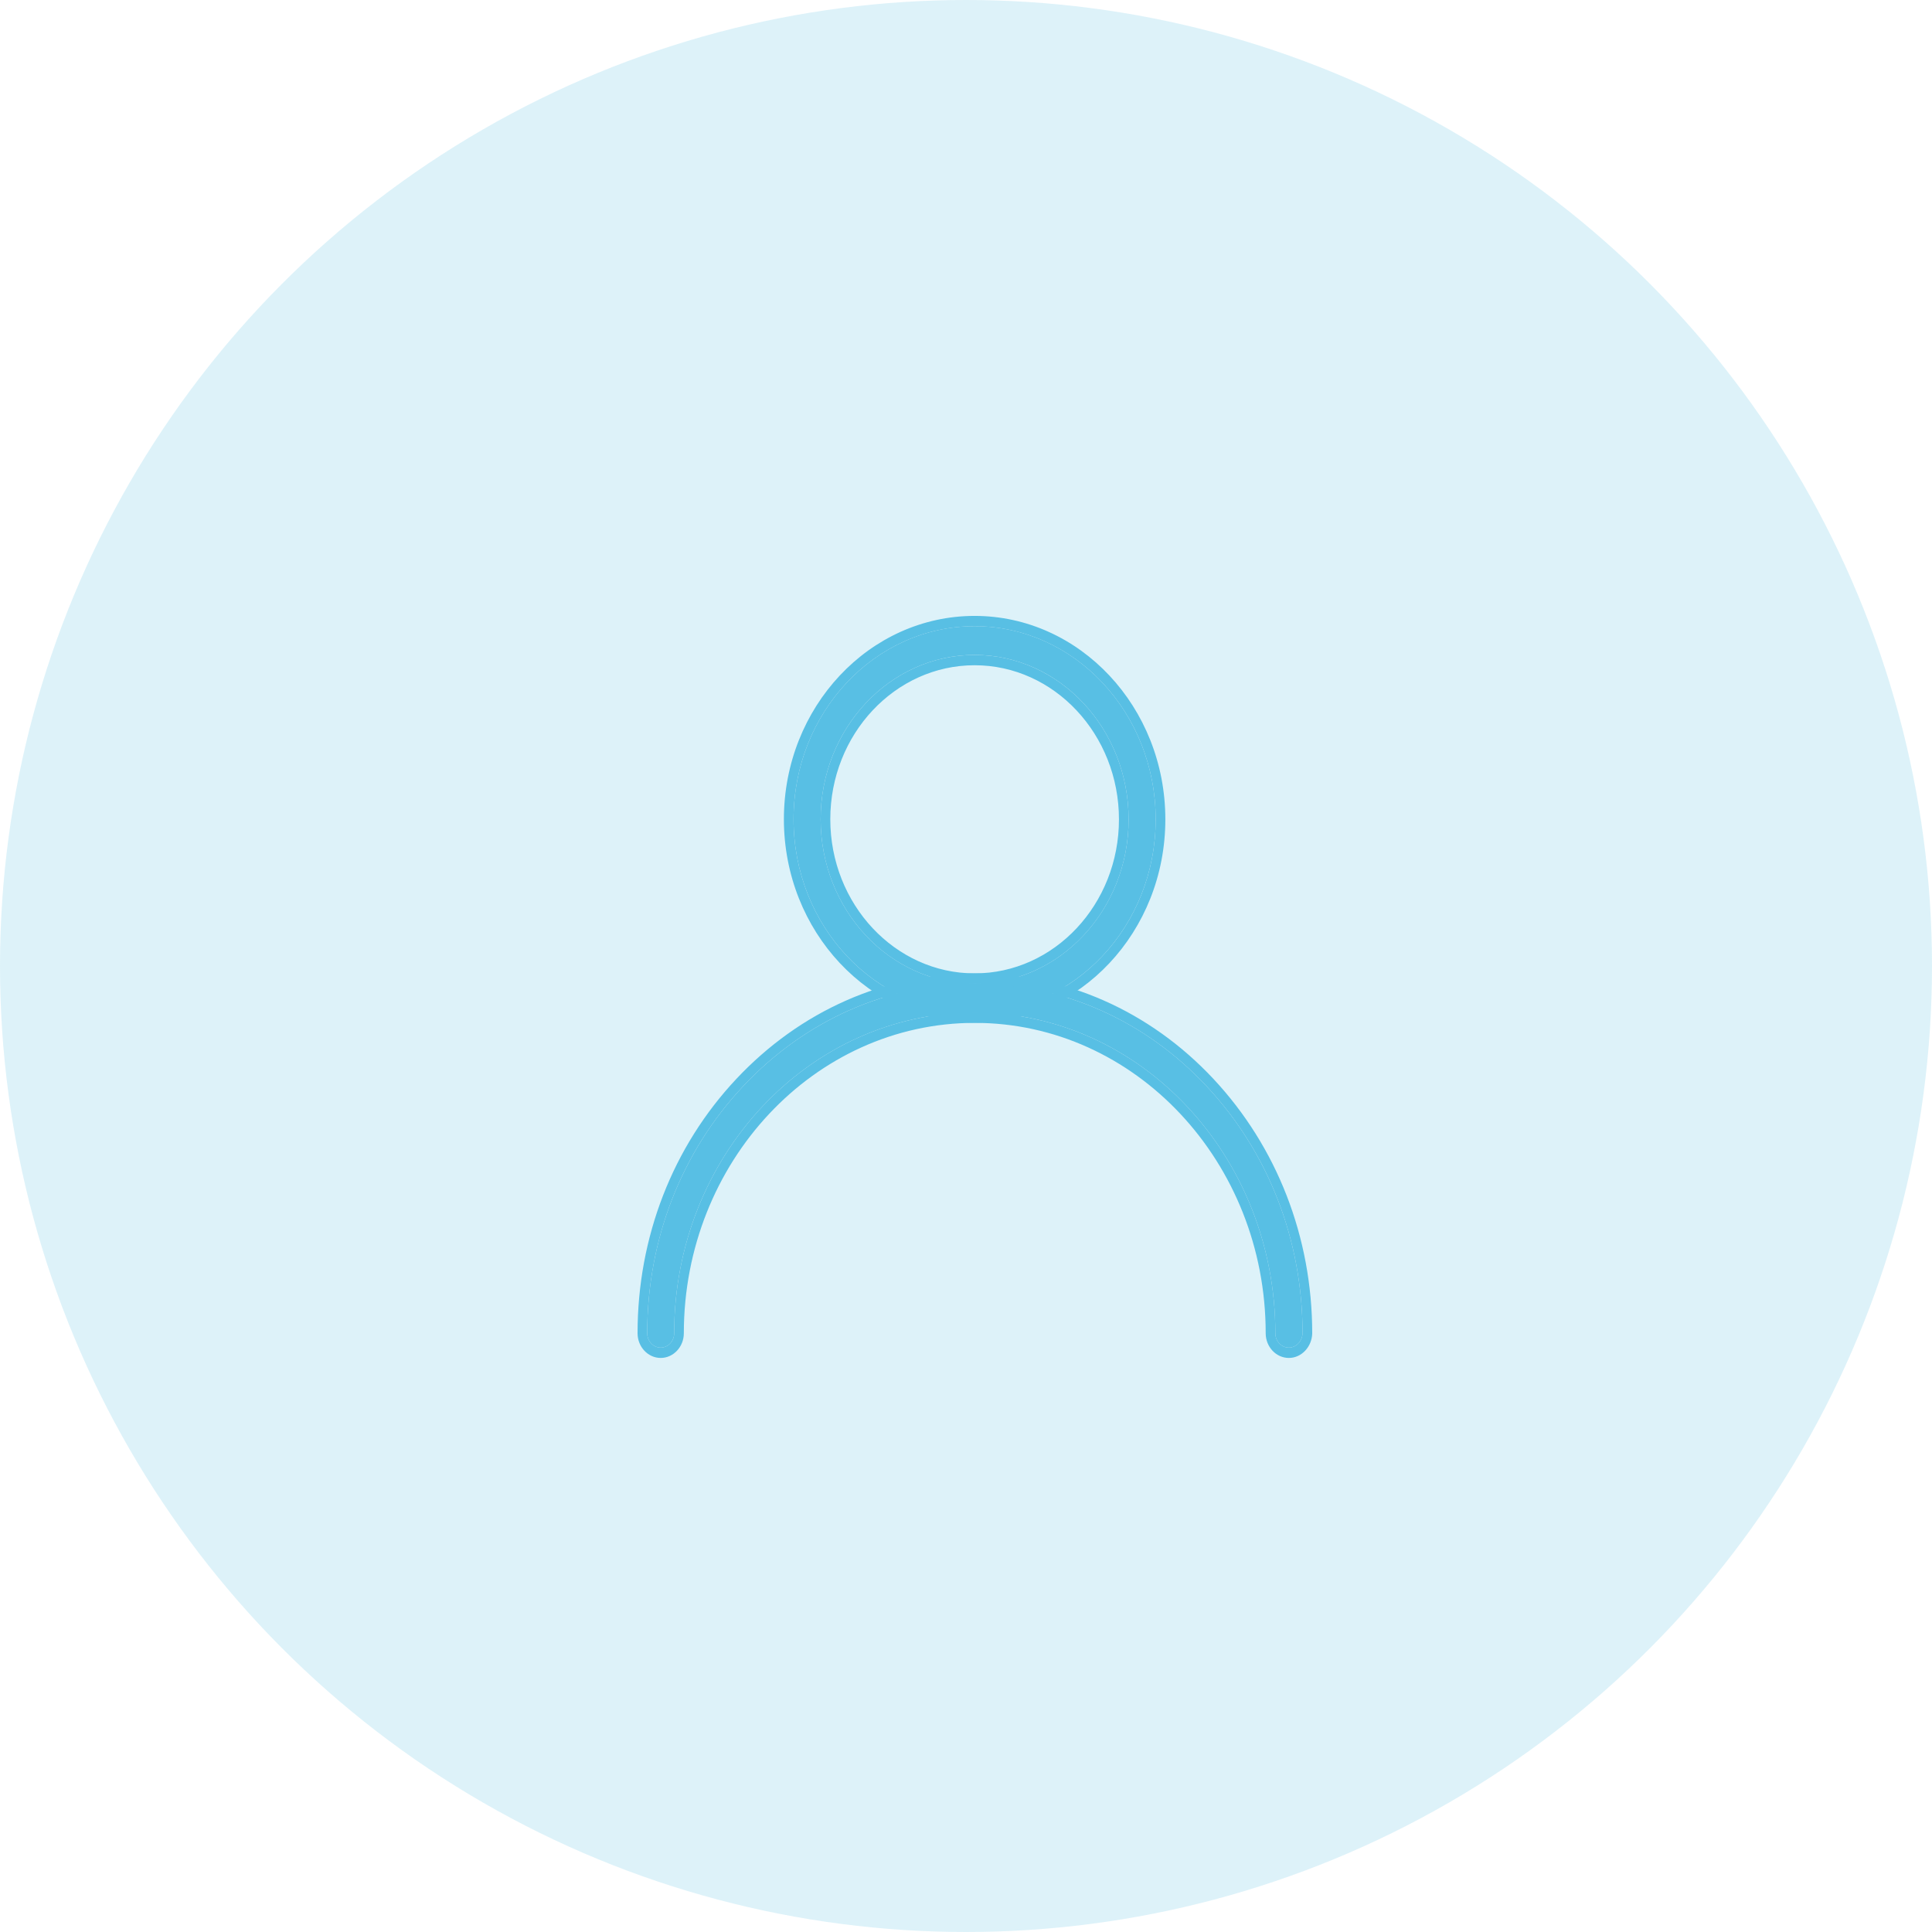 <svg width="100" height="100" viewBox="0 0 100 100" fill="none" xmlns="http://www.w3.org/2000/svg">
<circle opacity="0.2" cx="50" cy="50" r="50" fill="#58BFE4"/>
<path d="M50.446 52.402C45.278 52.402 41.074 47.917 41.074 42.403C41.074 36.889 45.278 32.411 50.446 32.411C55.614 32.411 59.818 36.897 59.818 42.41C59.818 47.924 55.614 52.402 50.446 52.402ZM50.446 33.899C46.051 33.899 42.476 37.714 42.476 42.403C42.476 47.093 46.051 50.914 50.446 50.914C54.842 50.914 58.417 47.1 58.417 42.41C58.417 37.721 54.842 33.899 50.446 33.899Z" fill="#58BFE4"/>
<path fill-rule="evenodd" clip-rule="evenodd" d="M50.446 52.936C45.002 52.936 40.574 48.212 40.574 42.404C40.574 36.595 45.003 31.879 50.446 31.879C55.89 31.879 60.318 36.603 60.318 42.411C60.318 48.22 55.89 52.936 50.446 52.936ZM50.446 34.433C46.327 34.433 42.976 38.009 42.976 42.404C42.976 46.799 46.328 50.382 50.446 50.382C54.566 50.382 57.917 46.806 57.917 42.411C57.917 38.016 54.565 34.433 50.446 34.433ZM41.074 42.404C41.074 47.917 45.278 52.403 50.446 52.403C55.614 52.403 59.818 47.925 59.818 42.411C59.818 36.898 55.614 32.412 50.446 32.412C45.278 32.412 41.074 36.89 41.074 42.404ZM42.476 42.404C42.476 37.714 46.051 33.9 50.446 33.9C54.842 33.9 58.417 37.722 58.417 42.411C58.417 47.101 54.842 50.915 50.446 50.915C46.051 50.915 42.476 47.093 42.476 42.404Z" fill="#58BFE4"/>
<path d="M66.709 69.753C66.326 69.753 66.012 69.418 66.012 69.009C66.012 59.856 59.032 52.41 50.453 52.41C41.874 52.41 34.895 59.856 34.895 69.009C34.895 69.418 34.58 69.753 34.197 69.753C33.815 69.753 33.5 69.418 33.5 69.009C33.5 64.174 35.264 59.63 38.47 56.217C41.676 52.804 45.935 50.915 50.46 50.915C54.985 50.915 59.251 52.797 62.45 56.217C65.649 59.638 67.42 64.181 67.42 69.009C67.406 69.418 67.092 69.753 66.709 69.753Z" fill="#58BFE4"/>
<path fill-rule="evenodd" clip-rule="evenodd" d="M67.92 69.019L67.92 69.028C67.897 69.713 67.371 70.287 66.709 70.287C66.05 70.287 65.512 69.712 65.512 69.009C65.512 60.151 58.756 52.944 50.453 52.944C42.15 52.944 35.395 60.151 35.395 69.009C35.395 69.712 34.856 70.287 34.197 70.287C33.538 70.287 33 69.712 33 69.009C33 64.032 34.816 59.353 38.117 55.84C41.416 52.327 45.801 50.382 50.46 50.382C55.118 50.382 59.511 52.319 62.804 55.84C66.096 59.36 67.92 64.039 67.92 69.009V69.019ZM66.012 69.009C66.012 69.418 66.326 69.753 66.709 69.753C67.092 69.753 67.406 69.418 67.42 69.009C67.42 64.181 65.649 59.638 62.45 56.217C59.251 52.797 54.985 50.915 50.46 50.915C45.935 50.915 41.676 52.804 38.47 56.217C35.264 59.63 33.5 64.174 33.5 69.009C33.5 69.418 33.815 69.753 34.197 69.753C34.58 69.753 34.895 69.418 34.895 69.009C34.895 59.856 41.874 52.41 50.453 52.41C59.032 52.41 66.012 59.856 66.012 69.009Z" fill="#58BFE4"/>
</svg>
